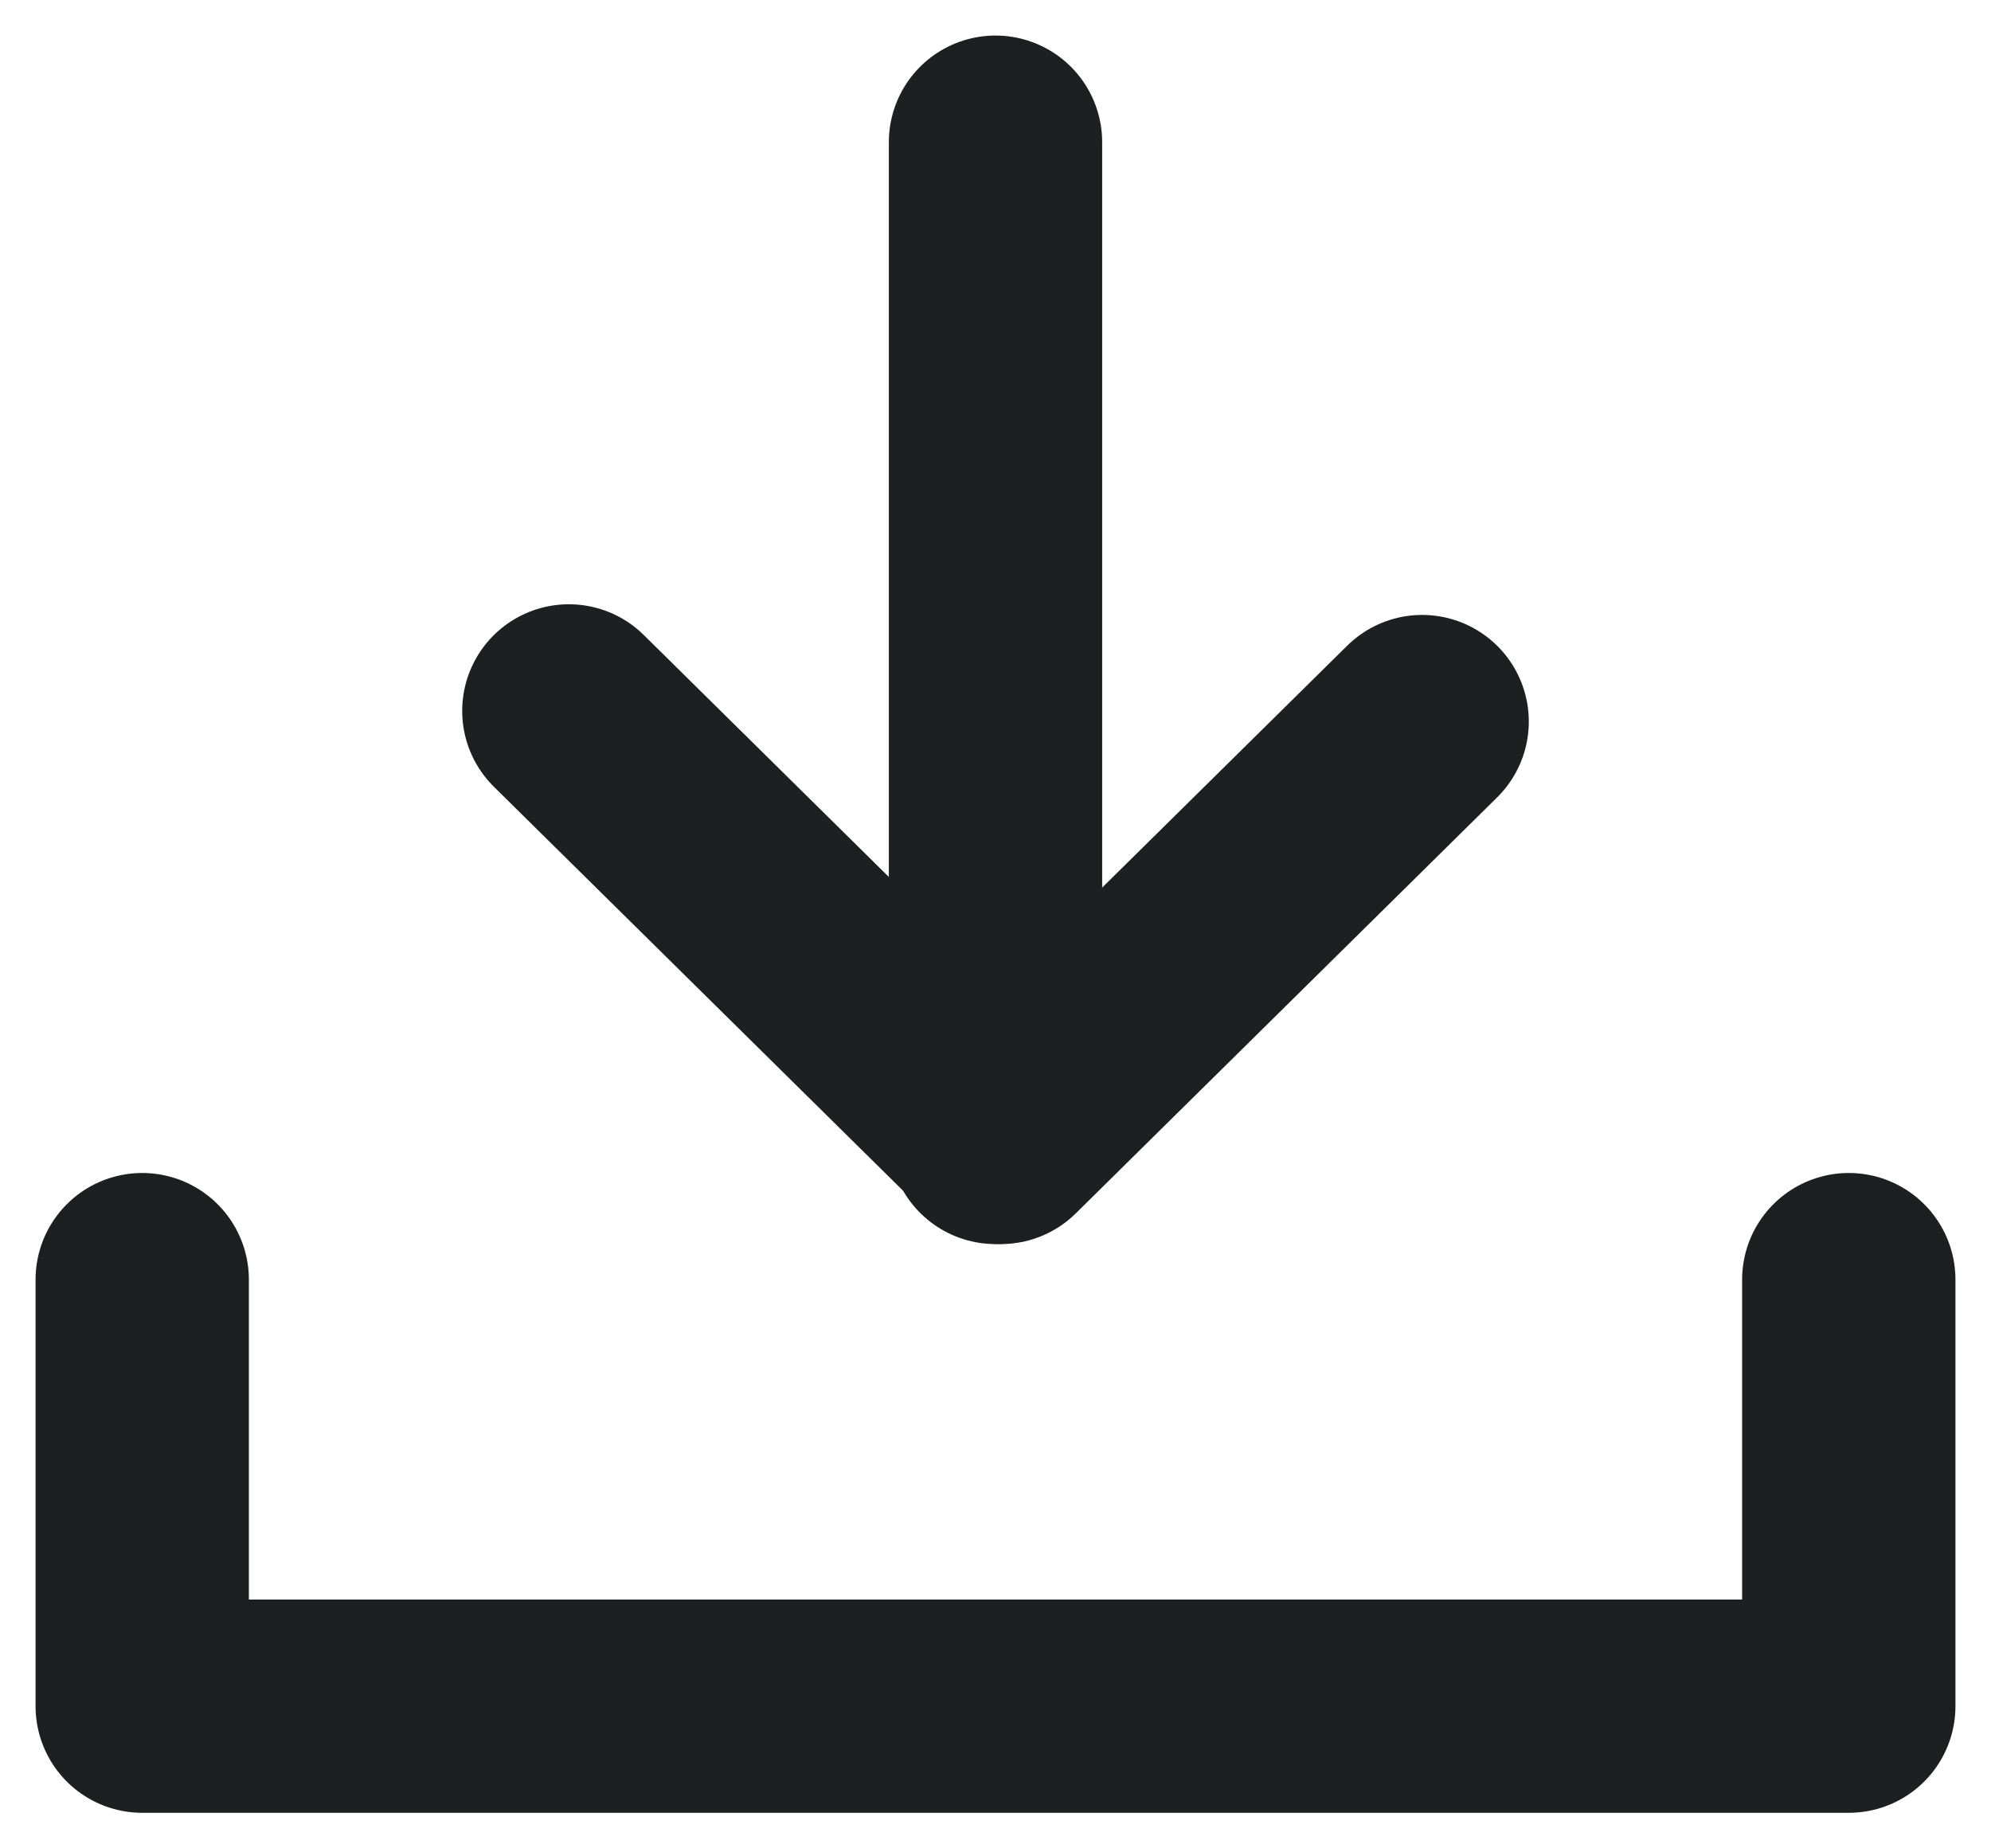 <svg width="14" height="13" viewBox="0 0 14 13" xmlns="http://www.w3.org/2000/svg">
    <g stroke="#1D1F21" stroke-width="1.5" fill="none" fill-rule="evenodd" stroke-linecap="round">
        <path stroke-linejoin="round" d="m4 5 3.038 3L10 5.075M1 9v3h12V9"/>
        <path d="M7 1v7"/>
    </g>
</svg>
